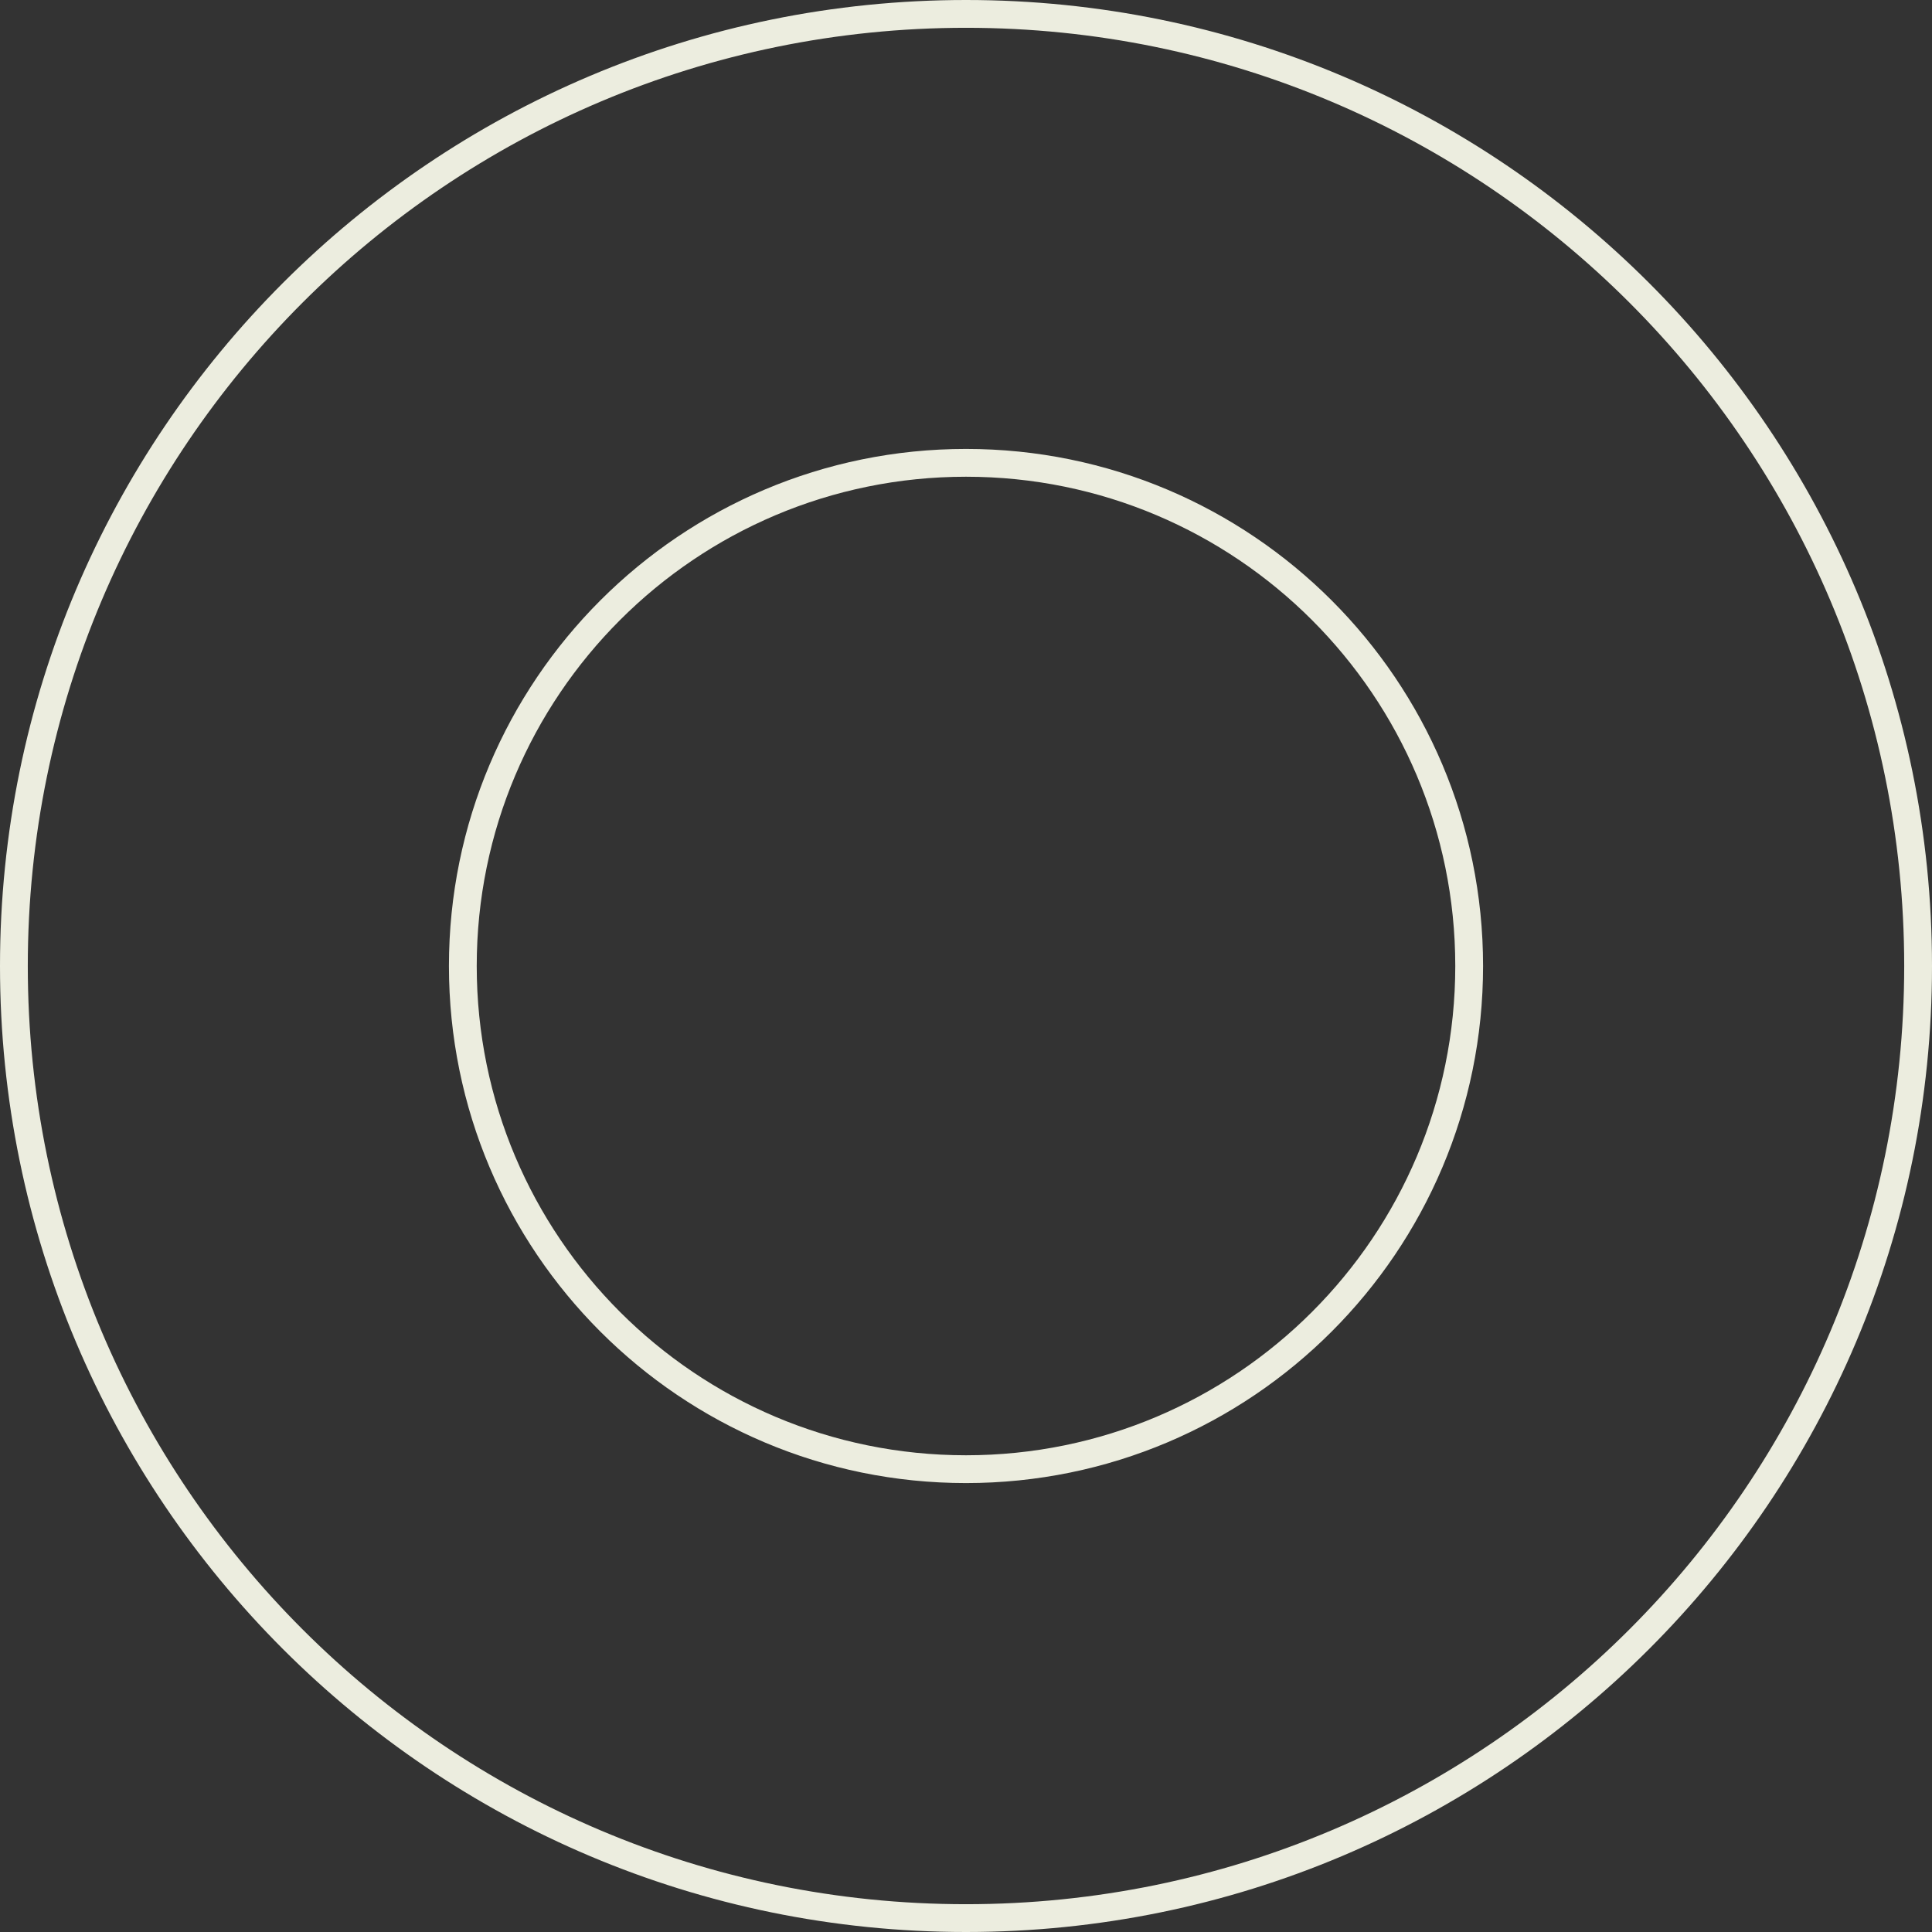 <svg width="417" height="417" viewBox="0 0 417 417" fill="none" xmlns="http://www.w3.org/2000/svg">
<rect x="0" y="0" width="417" height="417" fill="#333333" stroke="none"/>
<path d="M208.5 3C95.006 3 3 95.006 3 208.5C3 321.995 95.006 414 208.5 414C321.995 414 414 321.995 414 208.5C414 95.006 321.995 3 208.5 3ZM208.5 99.897C268.481 99.897 317.104 148.52 317.104 208.5C317.104 268.48 268.481 317.104 208.5 317.104C148.52 317.104 99.897 268.48 99.897 208.5C99.897 148.52 148.52 99.897 208.5 99.897Z" stroke="#ECEDDF" stroke-width="6"/>
</svg>
